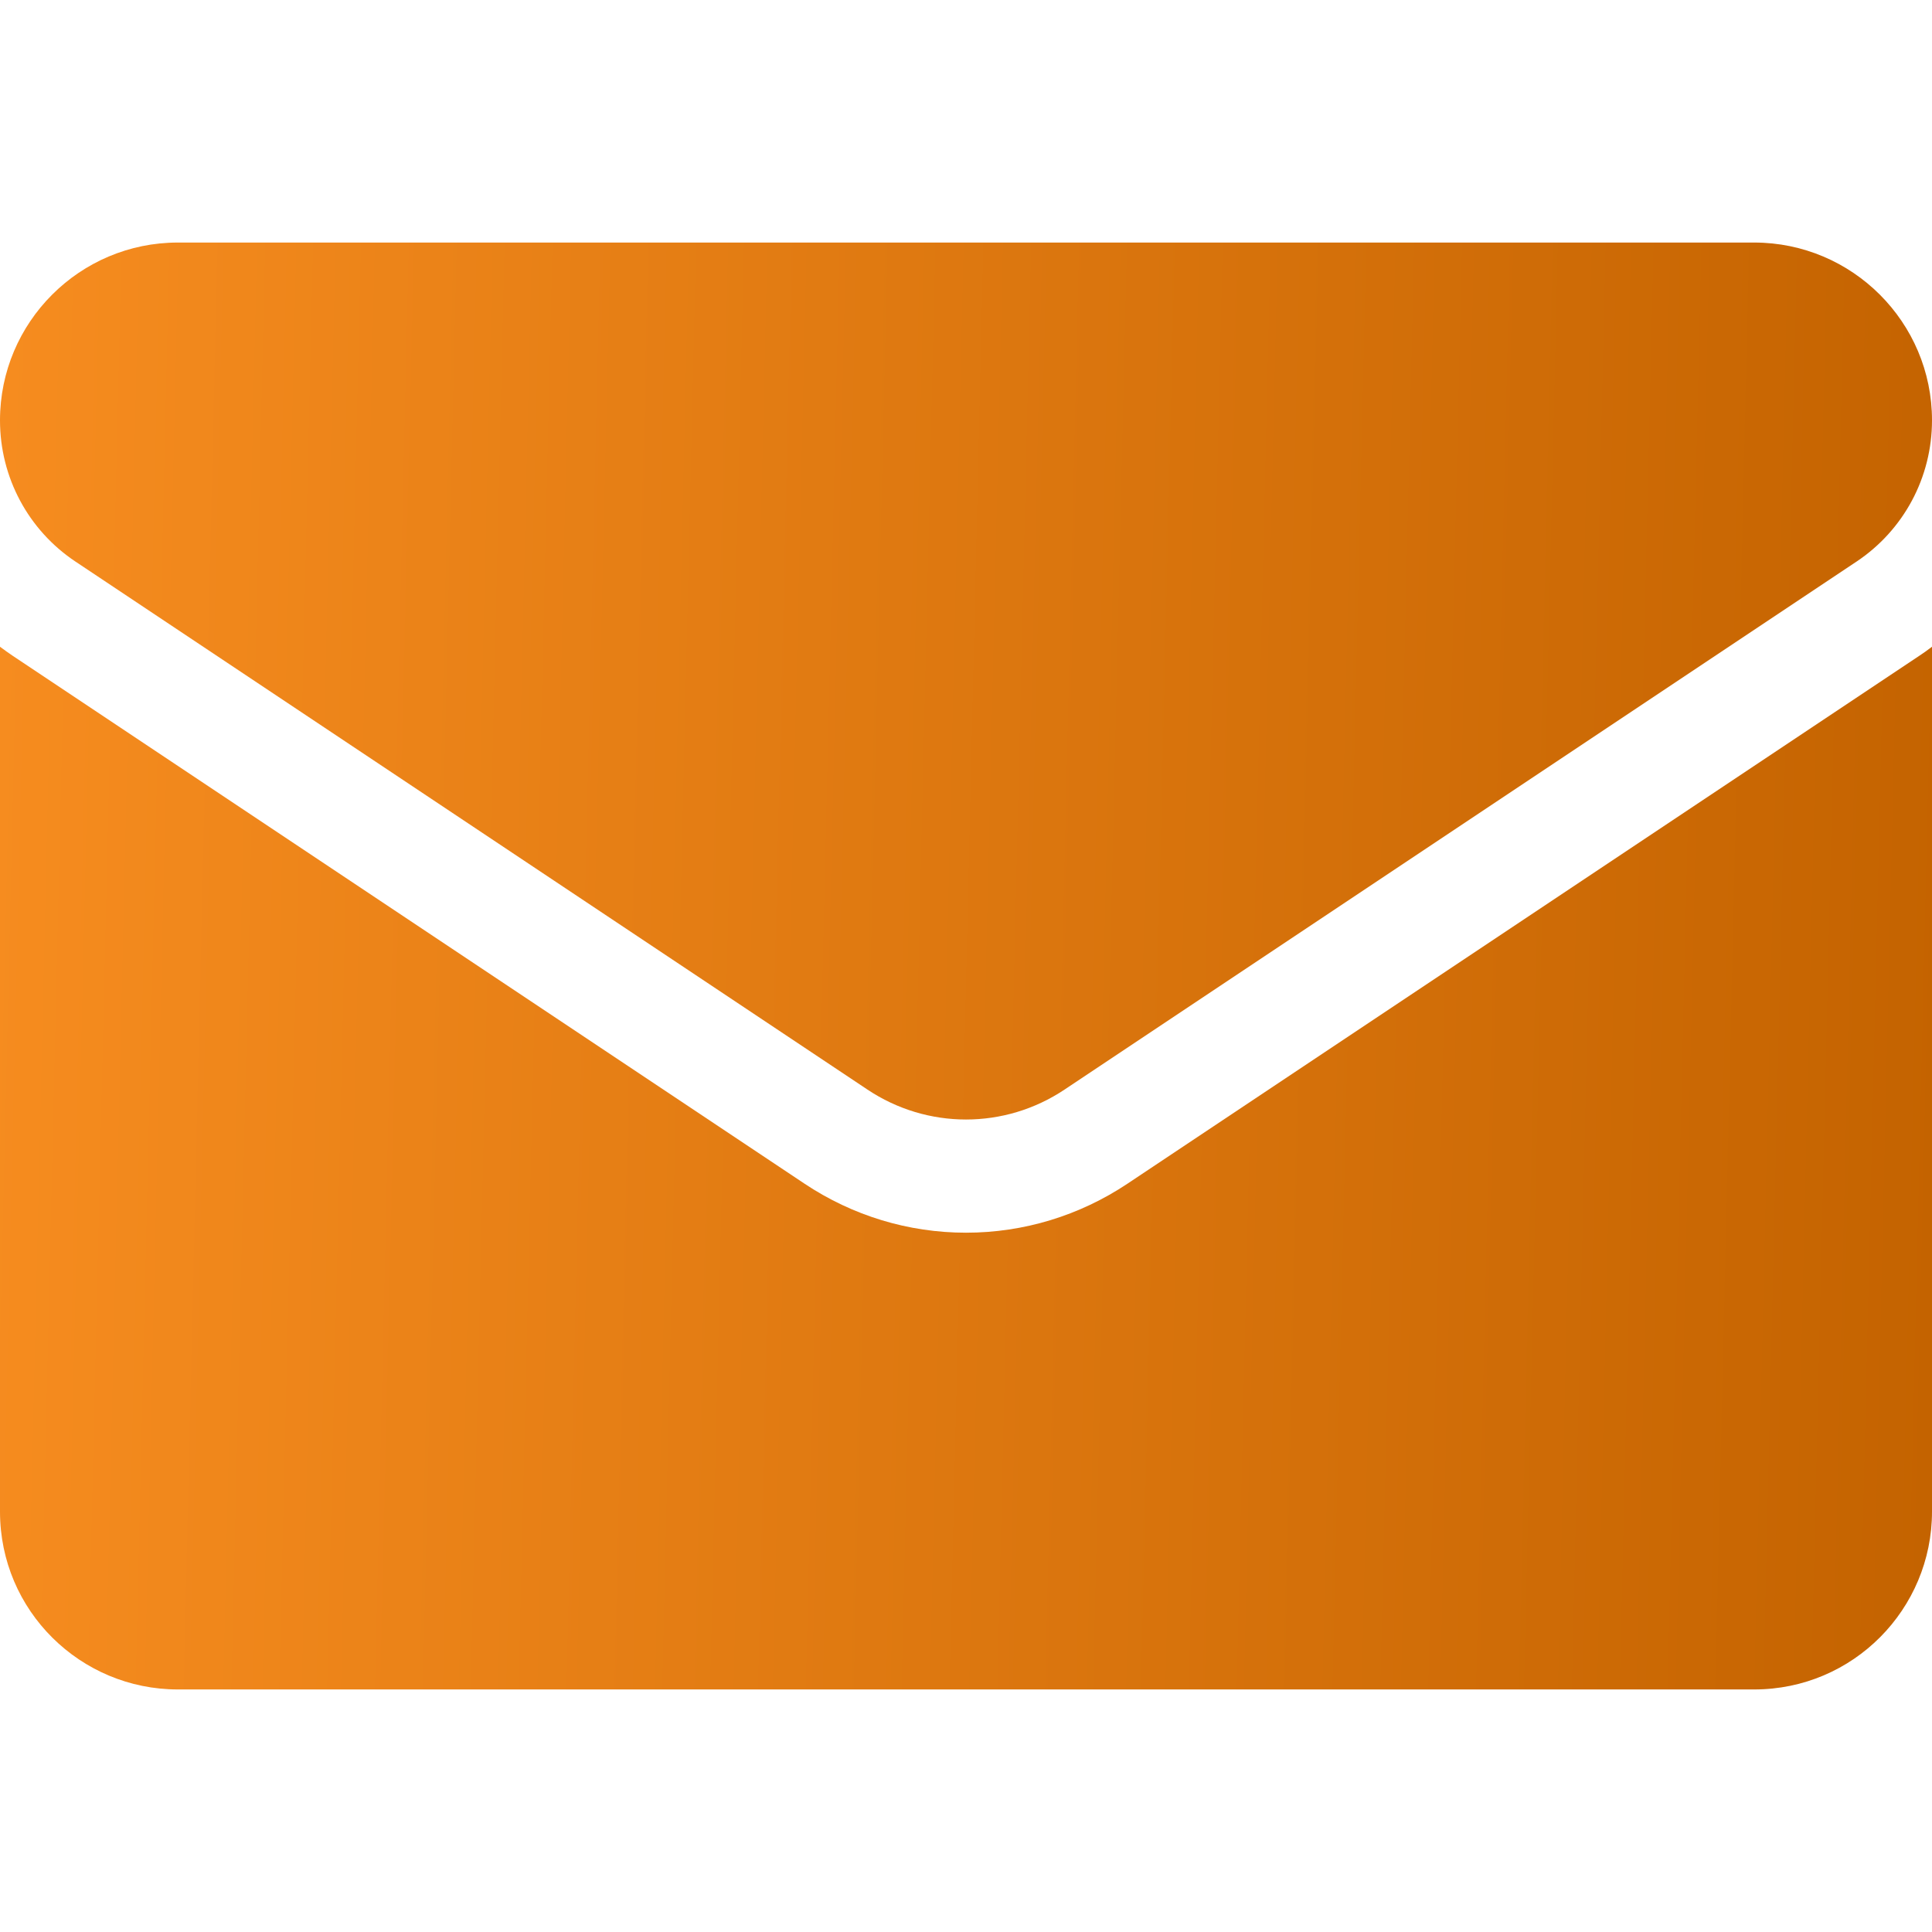 <svg xmlns="http://www.w3.org/2000/svg" width="24" height="24" fill="none" viewBox="0 0 24 24"><g id="email (1)"><g id="Vector"><path fill="url(#paint0_linear_2_2709)" d="M14.006 14.704C13.409 15.102 12.715 15.313 12 15.313C11.285 15.313 10.591 15.102 9.994 14.704L0.16 8.148C0.105 8.111 0.052 8.073 0 8.034V18.778C0 20.01 1 20.987 2.209 20.987H21.791C23.022 20.987 24 19.988 24 18.778V8.034C23.948 8.074 23.895 8.112 23.84 8.148L14.006 14.704Z"/><path fill="url(#paint1_linear_2_2709)" d="M0.94 6.978L10.774 13.534C11.147 13.783 11.573 13.907 12 13.907C12.427 13.907 12.853 13.783 13.226 13.534L23.06 6.978C23.649 6.586 24 5.93 24 5.221C24 4.003 23.009 3.013 21.791 3.013H2.209C0.991 3.013 0 4.003 0 5.222C0 5.93 0.351 6.586 0.94 6.978Z"/></g></g><defs><linearGradient id="paint0_linear_2_2709" x1="0" x2="24.364" y1="4.136" y2="4.707" gradientUnits="userSpaceOnUse"><stop stop-color="#F68C1F"/><stop offset="1" stop-color="#C46300"/></linearGradient><linearGradient id="paint1_linear_2_2709" x1="0" x2="24.364" y1="4.136" y2="4.707" gradientUnits="userSpaceOnUse"><stop stop-color="#F68C1F"/><stop offset="1" stop-color="#C46300"/></linearGradient></defs></svg>